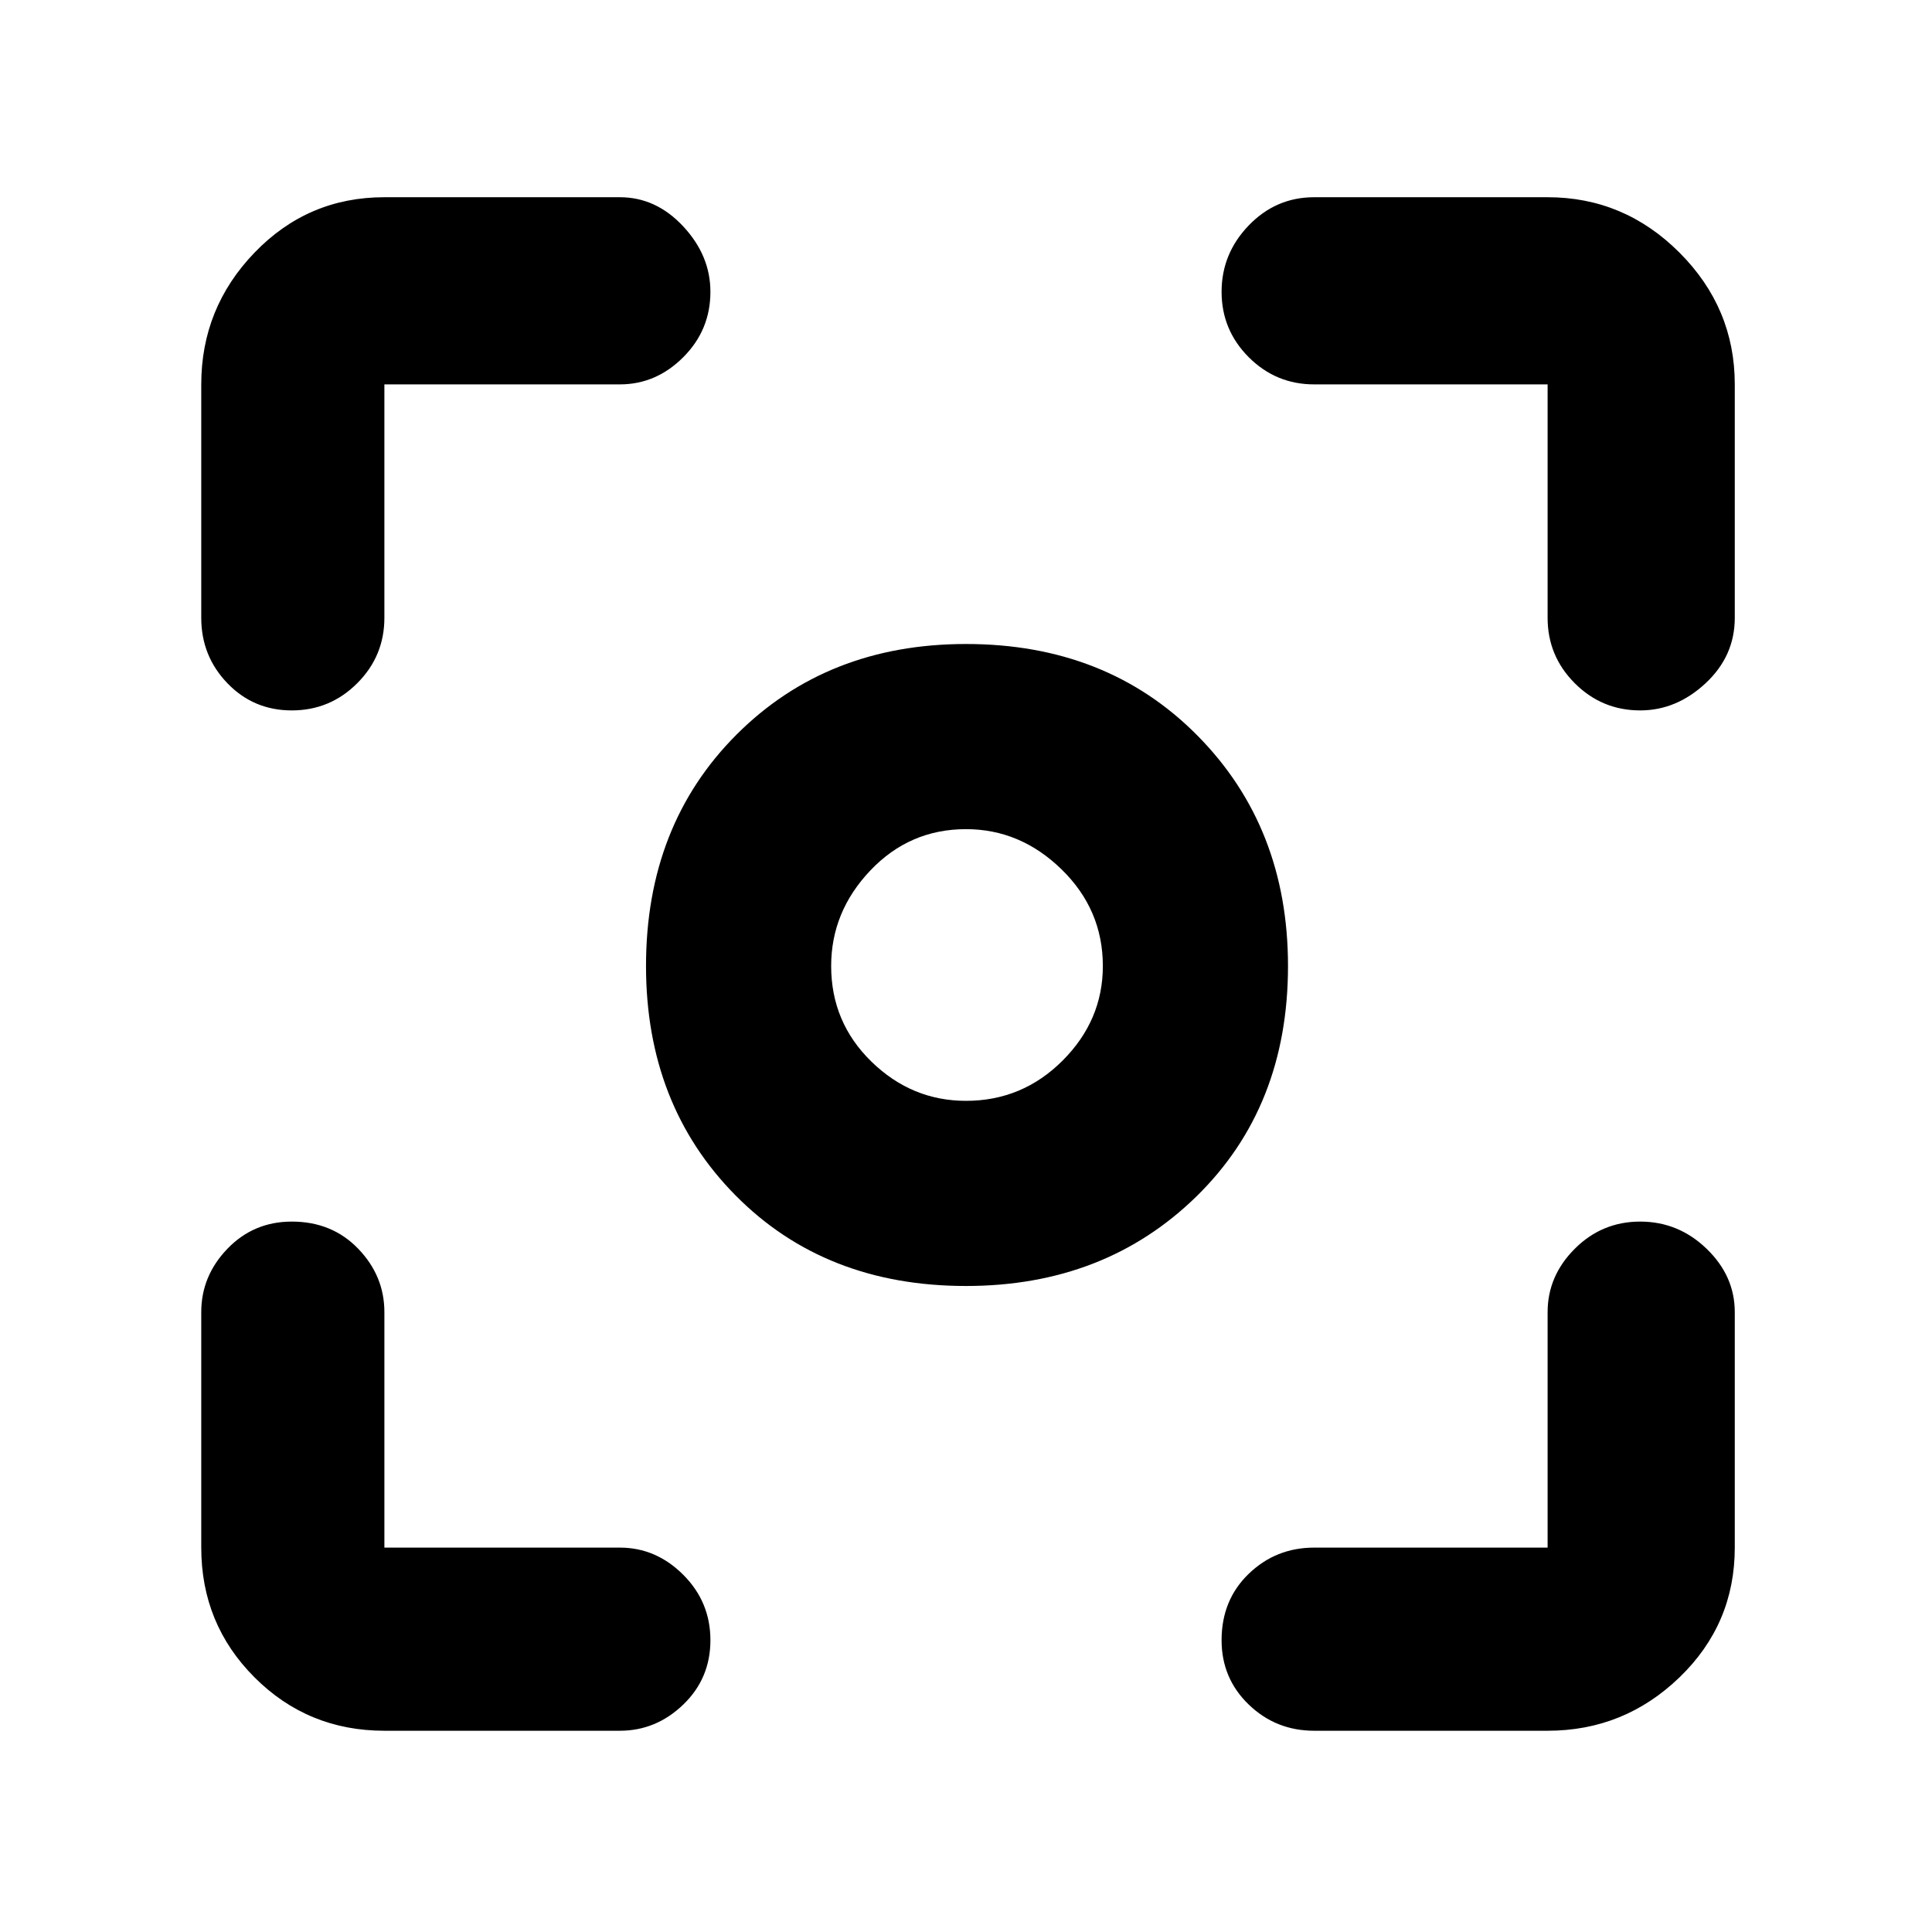 <svg xmlns="http://www.w3.org/2000/svg" height="48" width="48"><path d="M24 31.95q-3.5 0-5.725-2.25-2.225-2.25-2.225-5.7 0-3.5 2.25-5.75T24 16q3.5 0 5.75 2.275T32 24q0 3.5-2.275 5.725Q27.45 31.95 24 31.95ZM24 24Zm0 3.35q1.4 0 2.4-1t1-2.35q0-1.4-1.025-2.4T24 20.6q-1.4 0-2.375 1.025Q20.65 22.65 20.65 24q0 1.4 1 2.375 1 .975 2.35.975Zm-16.75-9.7q-.95 0-1.6-.675Q5 16.3 5 15.35v-5.8q0-1.9 1.325-3.275T9.55 4.9h5.85q.9 0 1.575.725.675.725.675 1.625 0 .95-.675 1.625T15.4 9.55H9.55v5.8q0 .95-.675 1.625t-1.625.675ZM9.55 43q-1.9 0-3.225-1.325Q5 40.35 5 38.45V32.6q0-.9.65-1.575.65-.675 1.6-.675 1 0 1.65.675.65.675.65 1.575v5.85h5.85q.9 0 1.575.675.675.675.675 1.625t-.675 1.6Q16.3 43 15.4 43Zm23.1 0q-.95 0-1.625-.65t-.675-1.6q0-1 .675-1.65.675-.65 1.625-.65h5.8V32.6q0-.9.675-1.575.675-.675 1.625-.675t1.65.675q.7.675.7 1.575v5.85q0 1.9-1.375 3.225Q40.35 43 38.45 43Zm8.1-25.35q-.95 0-1.625-.675t-.675-1.625v-5.8h-5.8q-.95 0-1.625-.675T30.35 7.25q0-.95.675-1.65t1.625-.7h5.8q1.9 0 3.275 1.375T43.1 9.55v5.8q0 .95-.725 1.625t-1.625.675Z"/></svg>